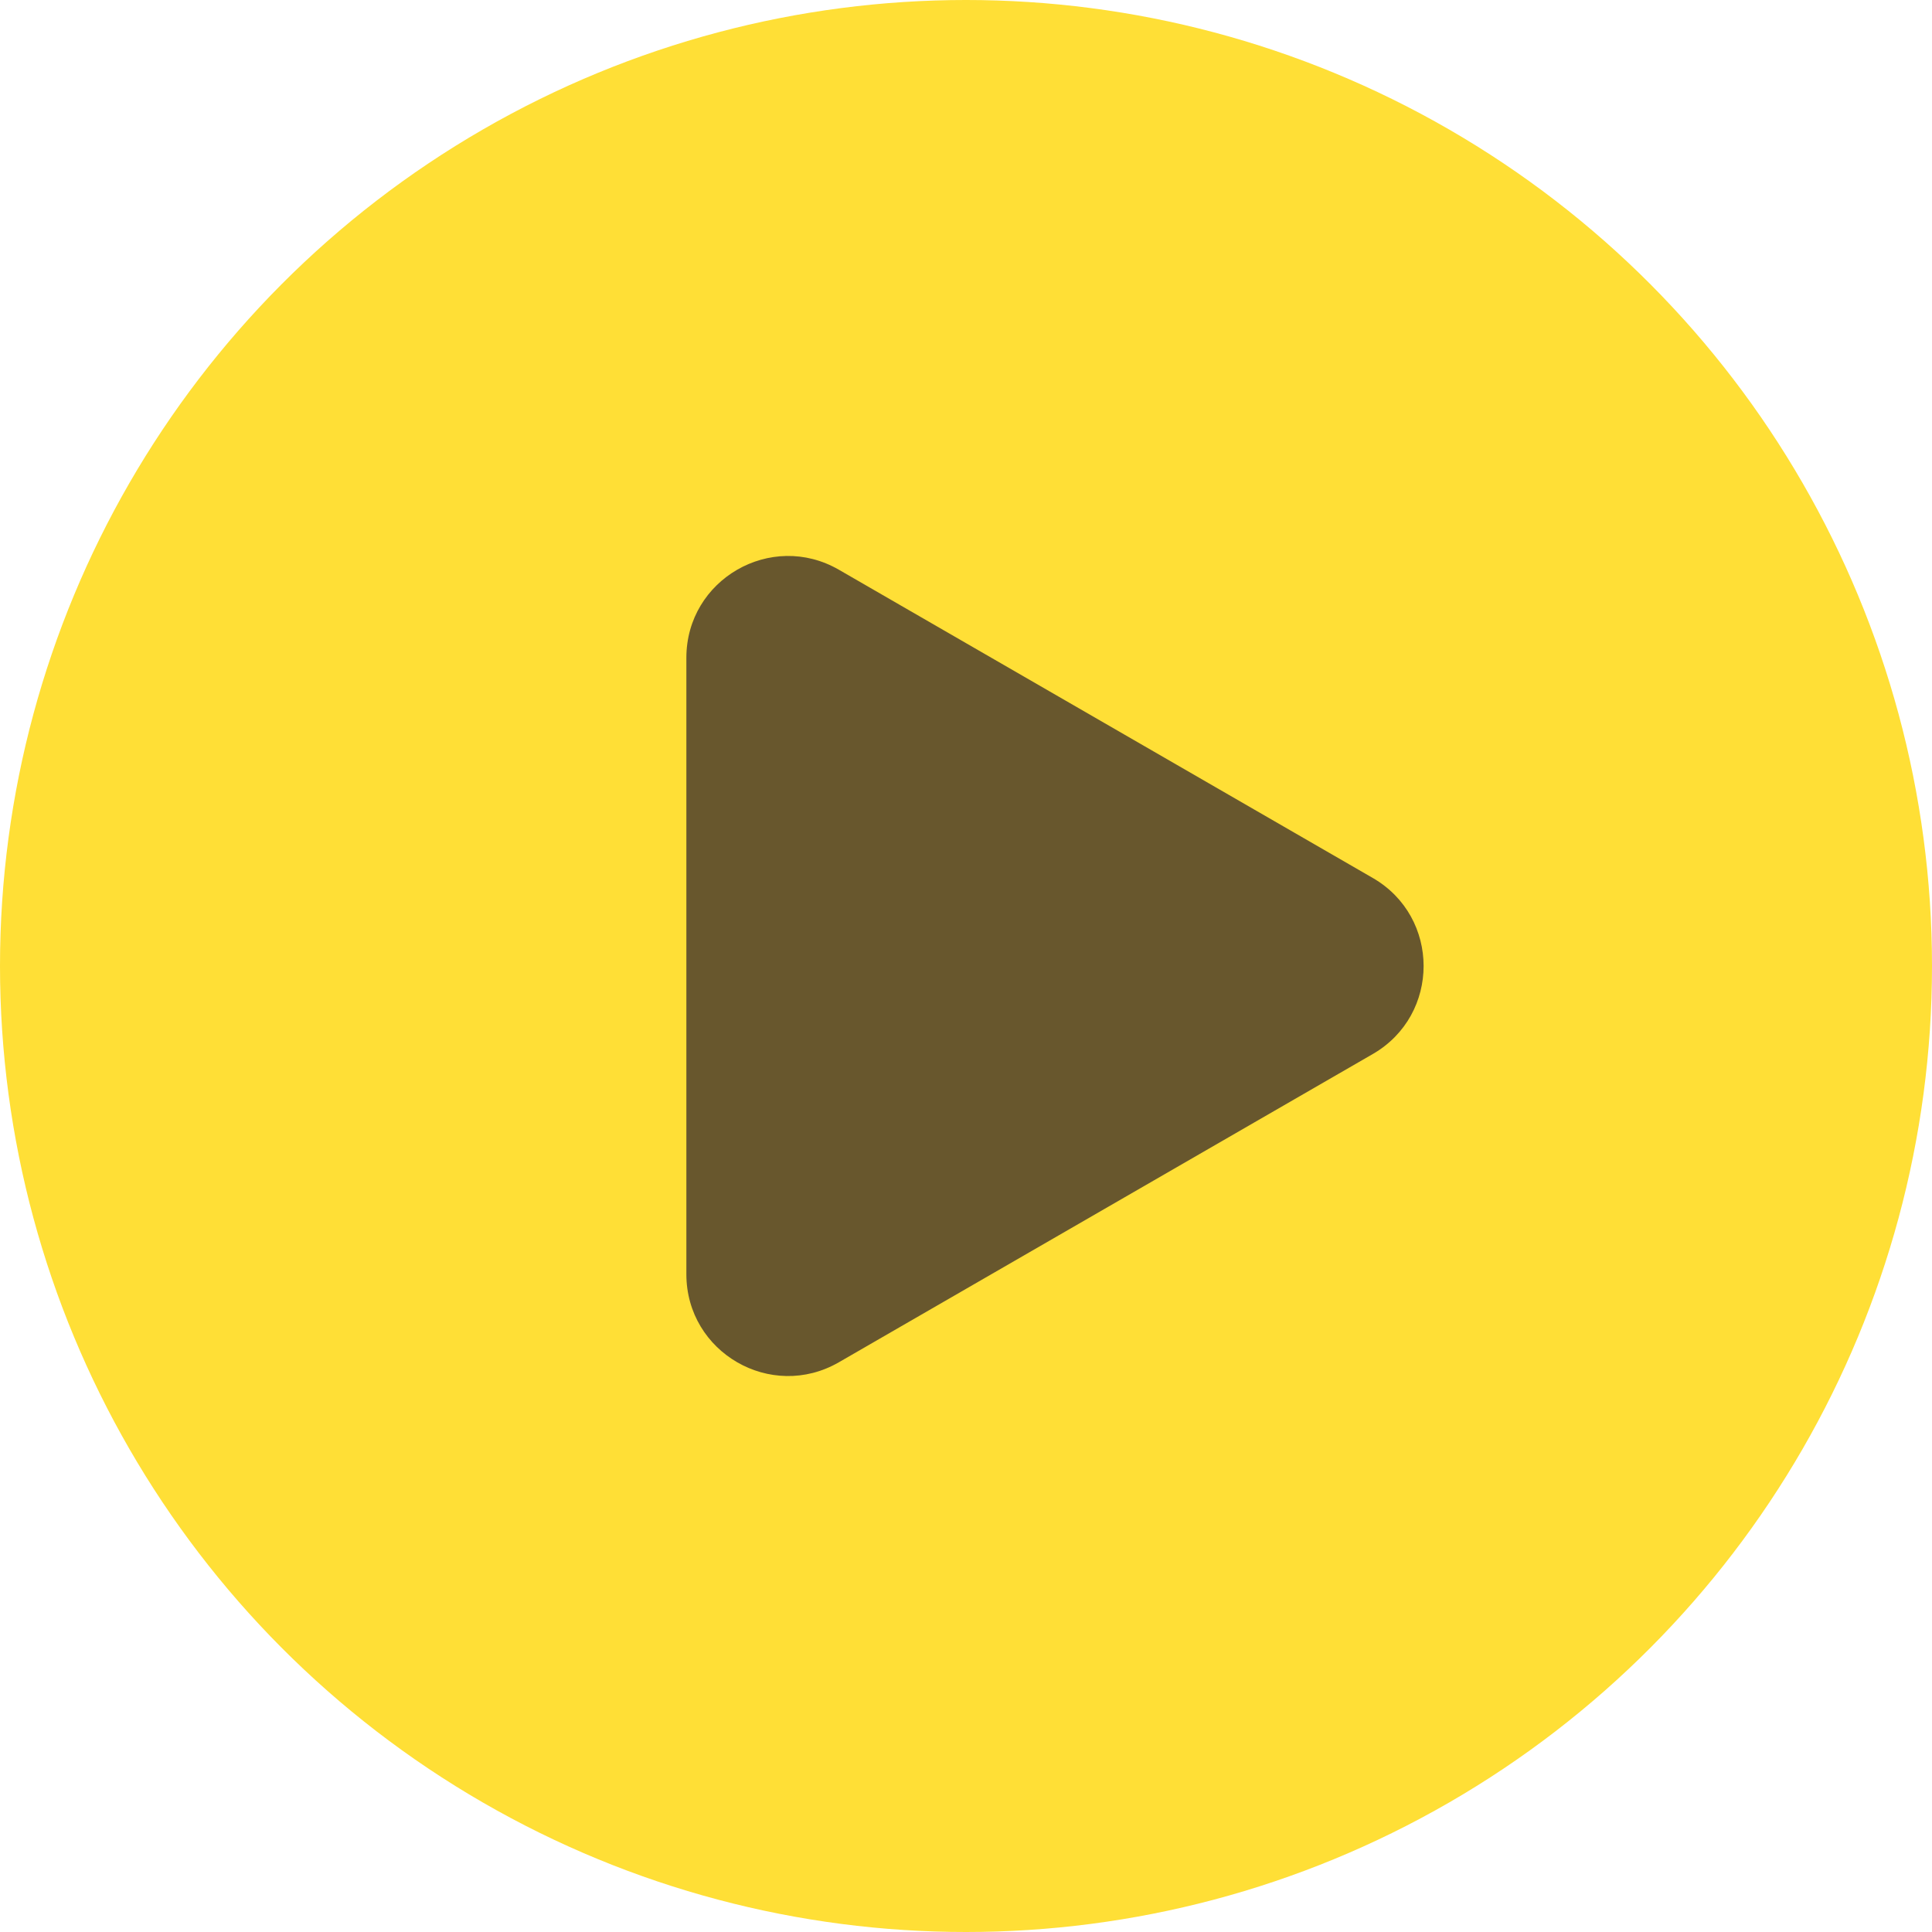 <svg width="19" height="19" viewBox="0 0 19 19" fill="none" xmlns="http://www.w3.org/2000/svg">
<circle cx="9.5" cy="9.5" r="9.5" fill="#FFDF36"/>
<path d="M13.5 8.634C14.167 9.019 14.167 9.981 13.5 10.366L8.25 13.397C7.583 13.782 6.75 13.301 6.75 12.531L6.75 6.469C6.75 5.699 7.583 5.218 8.25 5.603L13.5 8.634Z" fill="#68572D"/>
</svg>